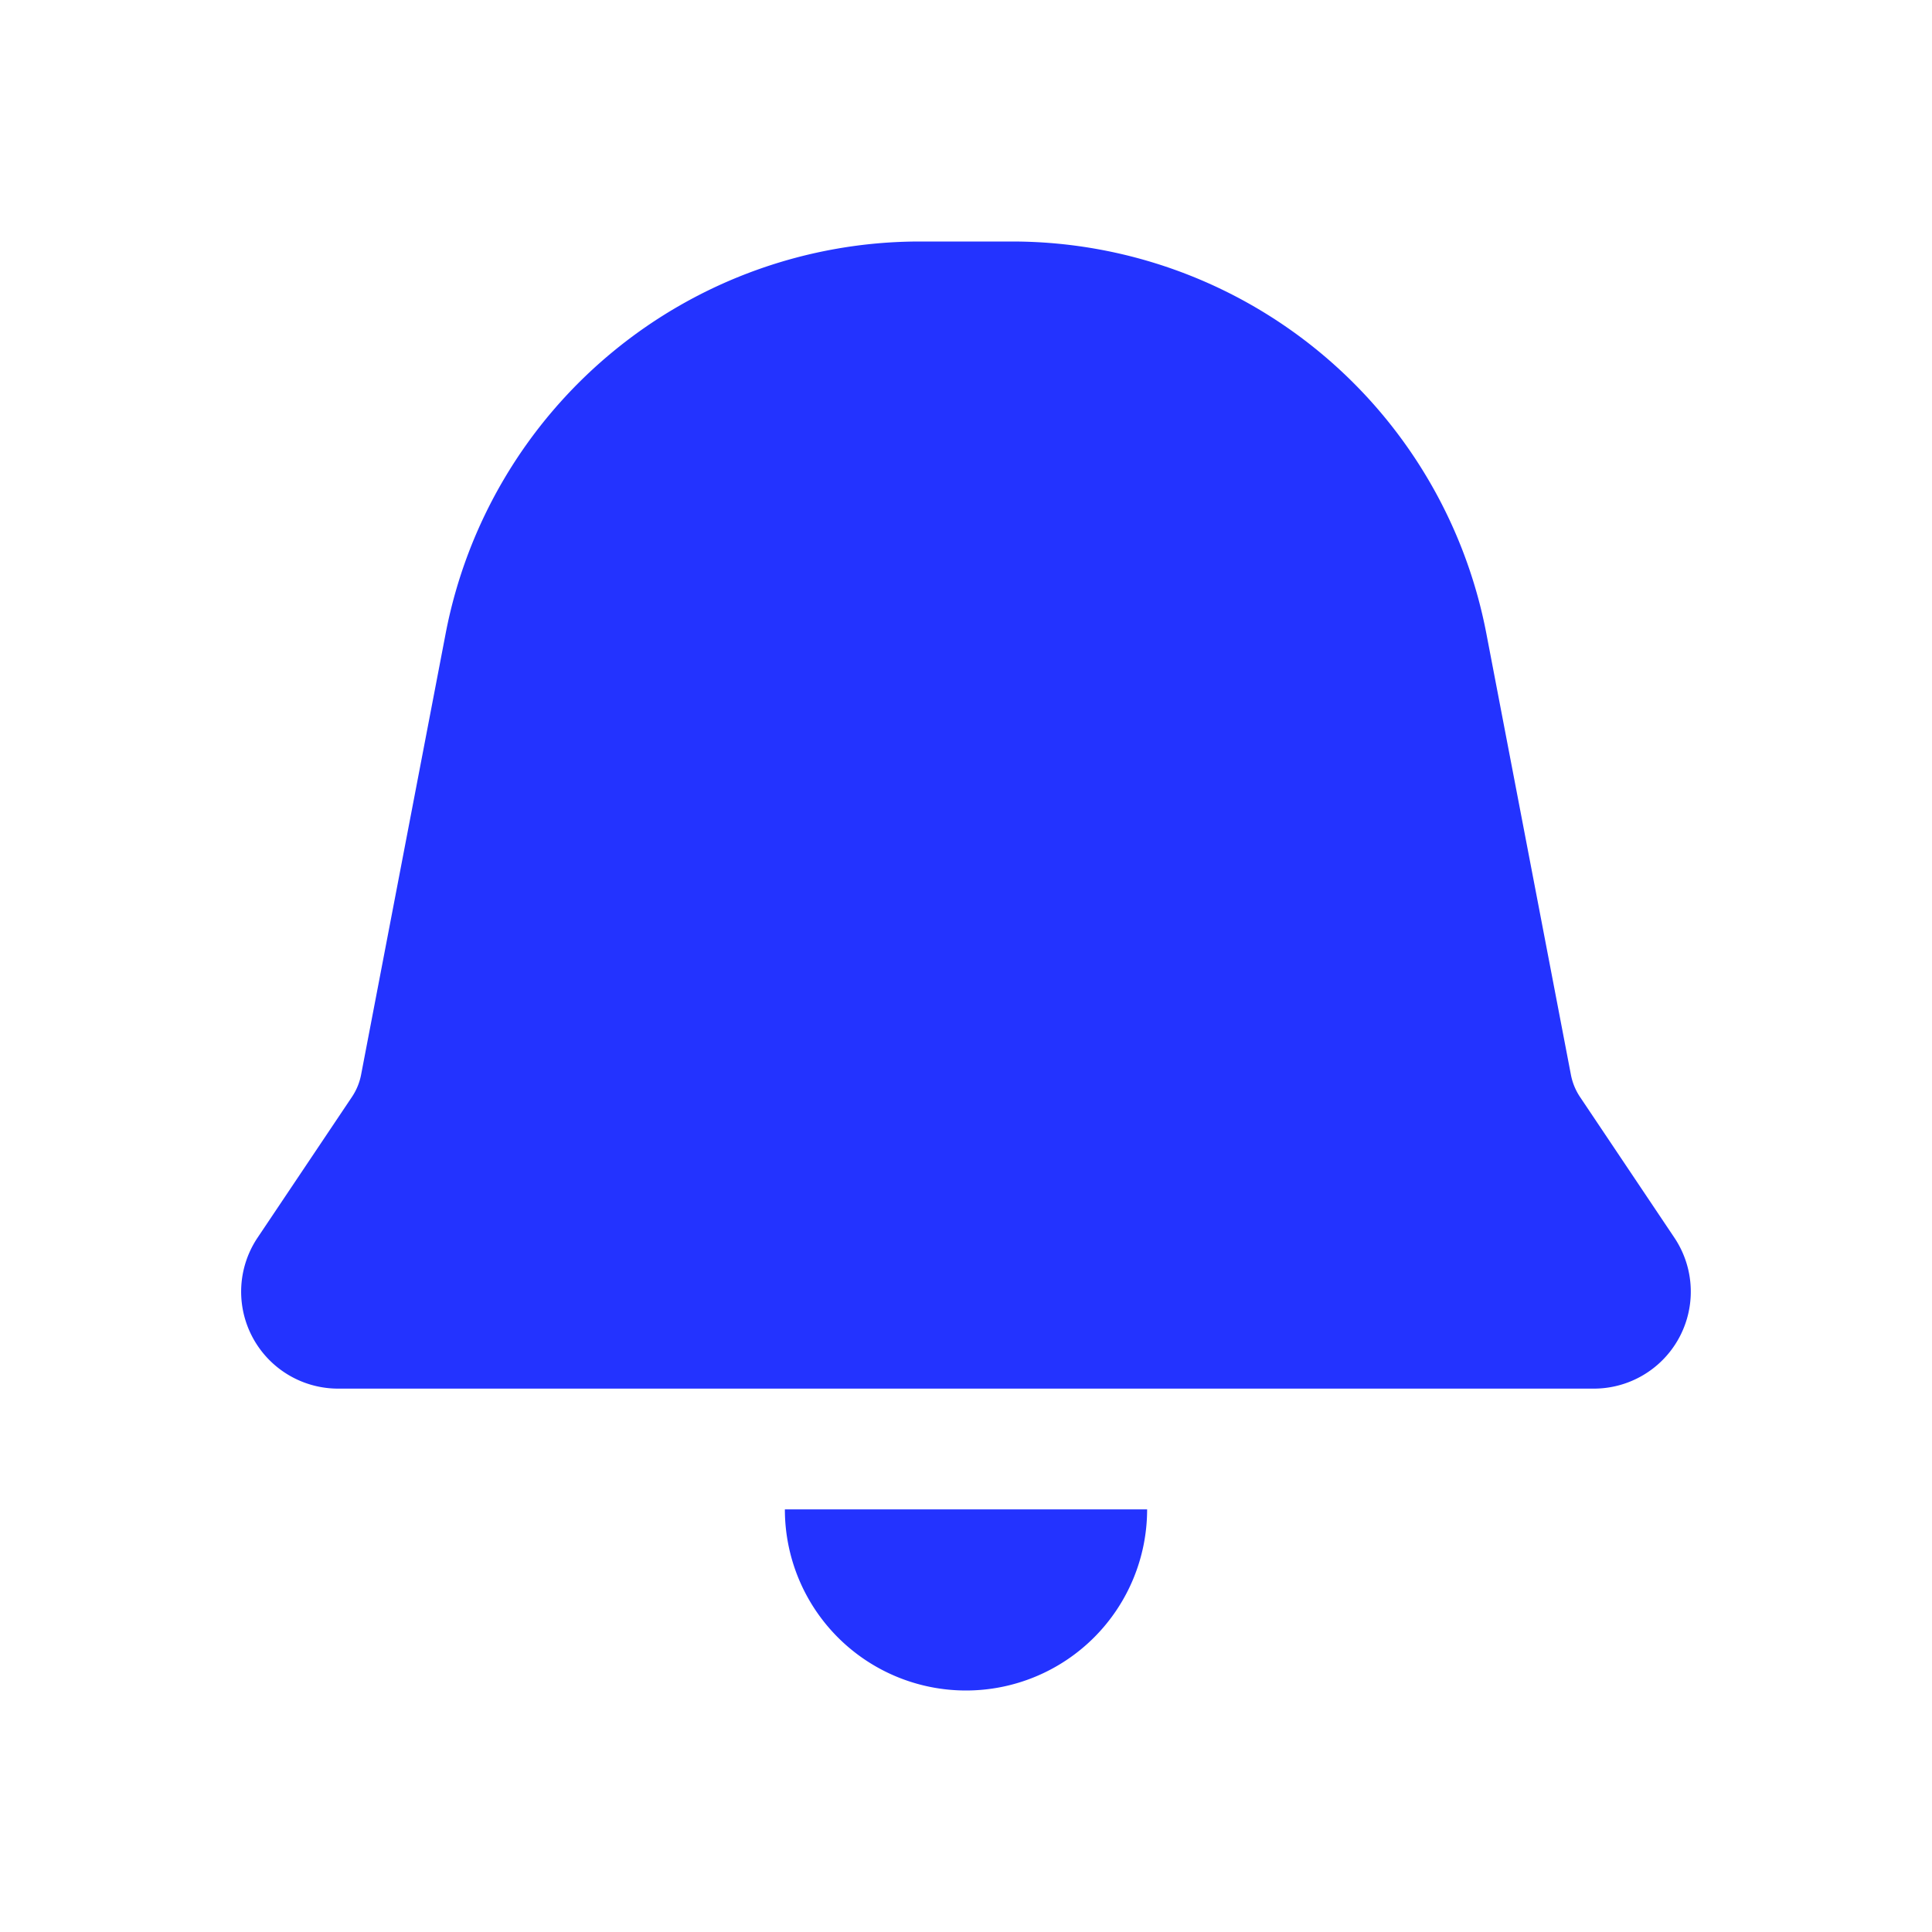 <svg height="32" width="32" xmlns="http://www.w3.org/2000/svg"><path d="M16 28a3 3 0 0 1-3-3h6a3 3 0 0 1-3 3zm-.762-24h1.524a8 8 0 0 1 7.857 6.495l1.4 7.305a1 1 0 0 0 .151.369l1.563 2.331A1.606 1.606 0 0 1 26.4 23H5.6a1.606 1.606 0 0 1-1.334-2.5l1.563-2.331a1 1 0 0 0 .152-.369l1.4-7.305A8 8 0 0 1 15.237 4z" fill="#2333ff" fill-rule="evenodd"/></svg>